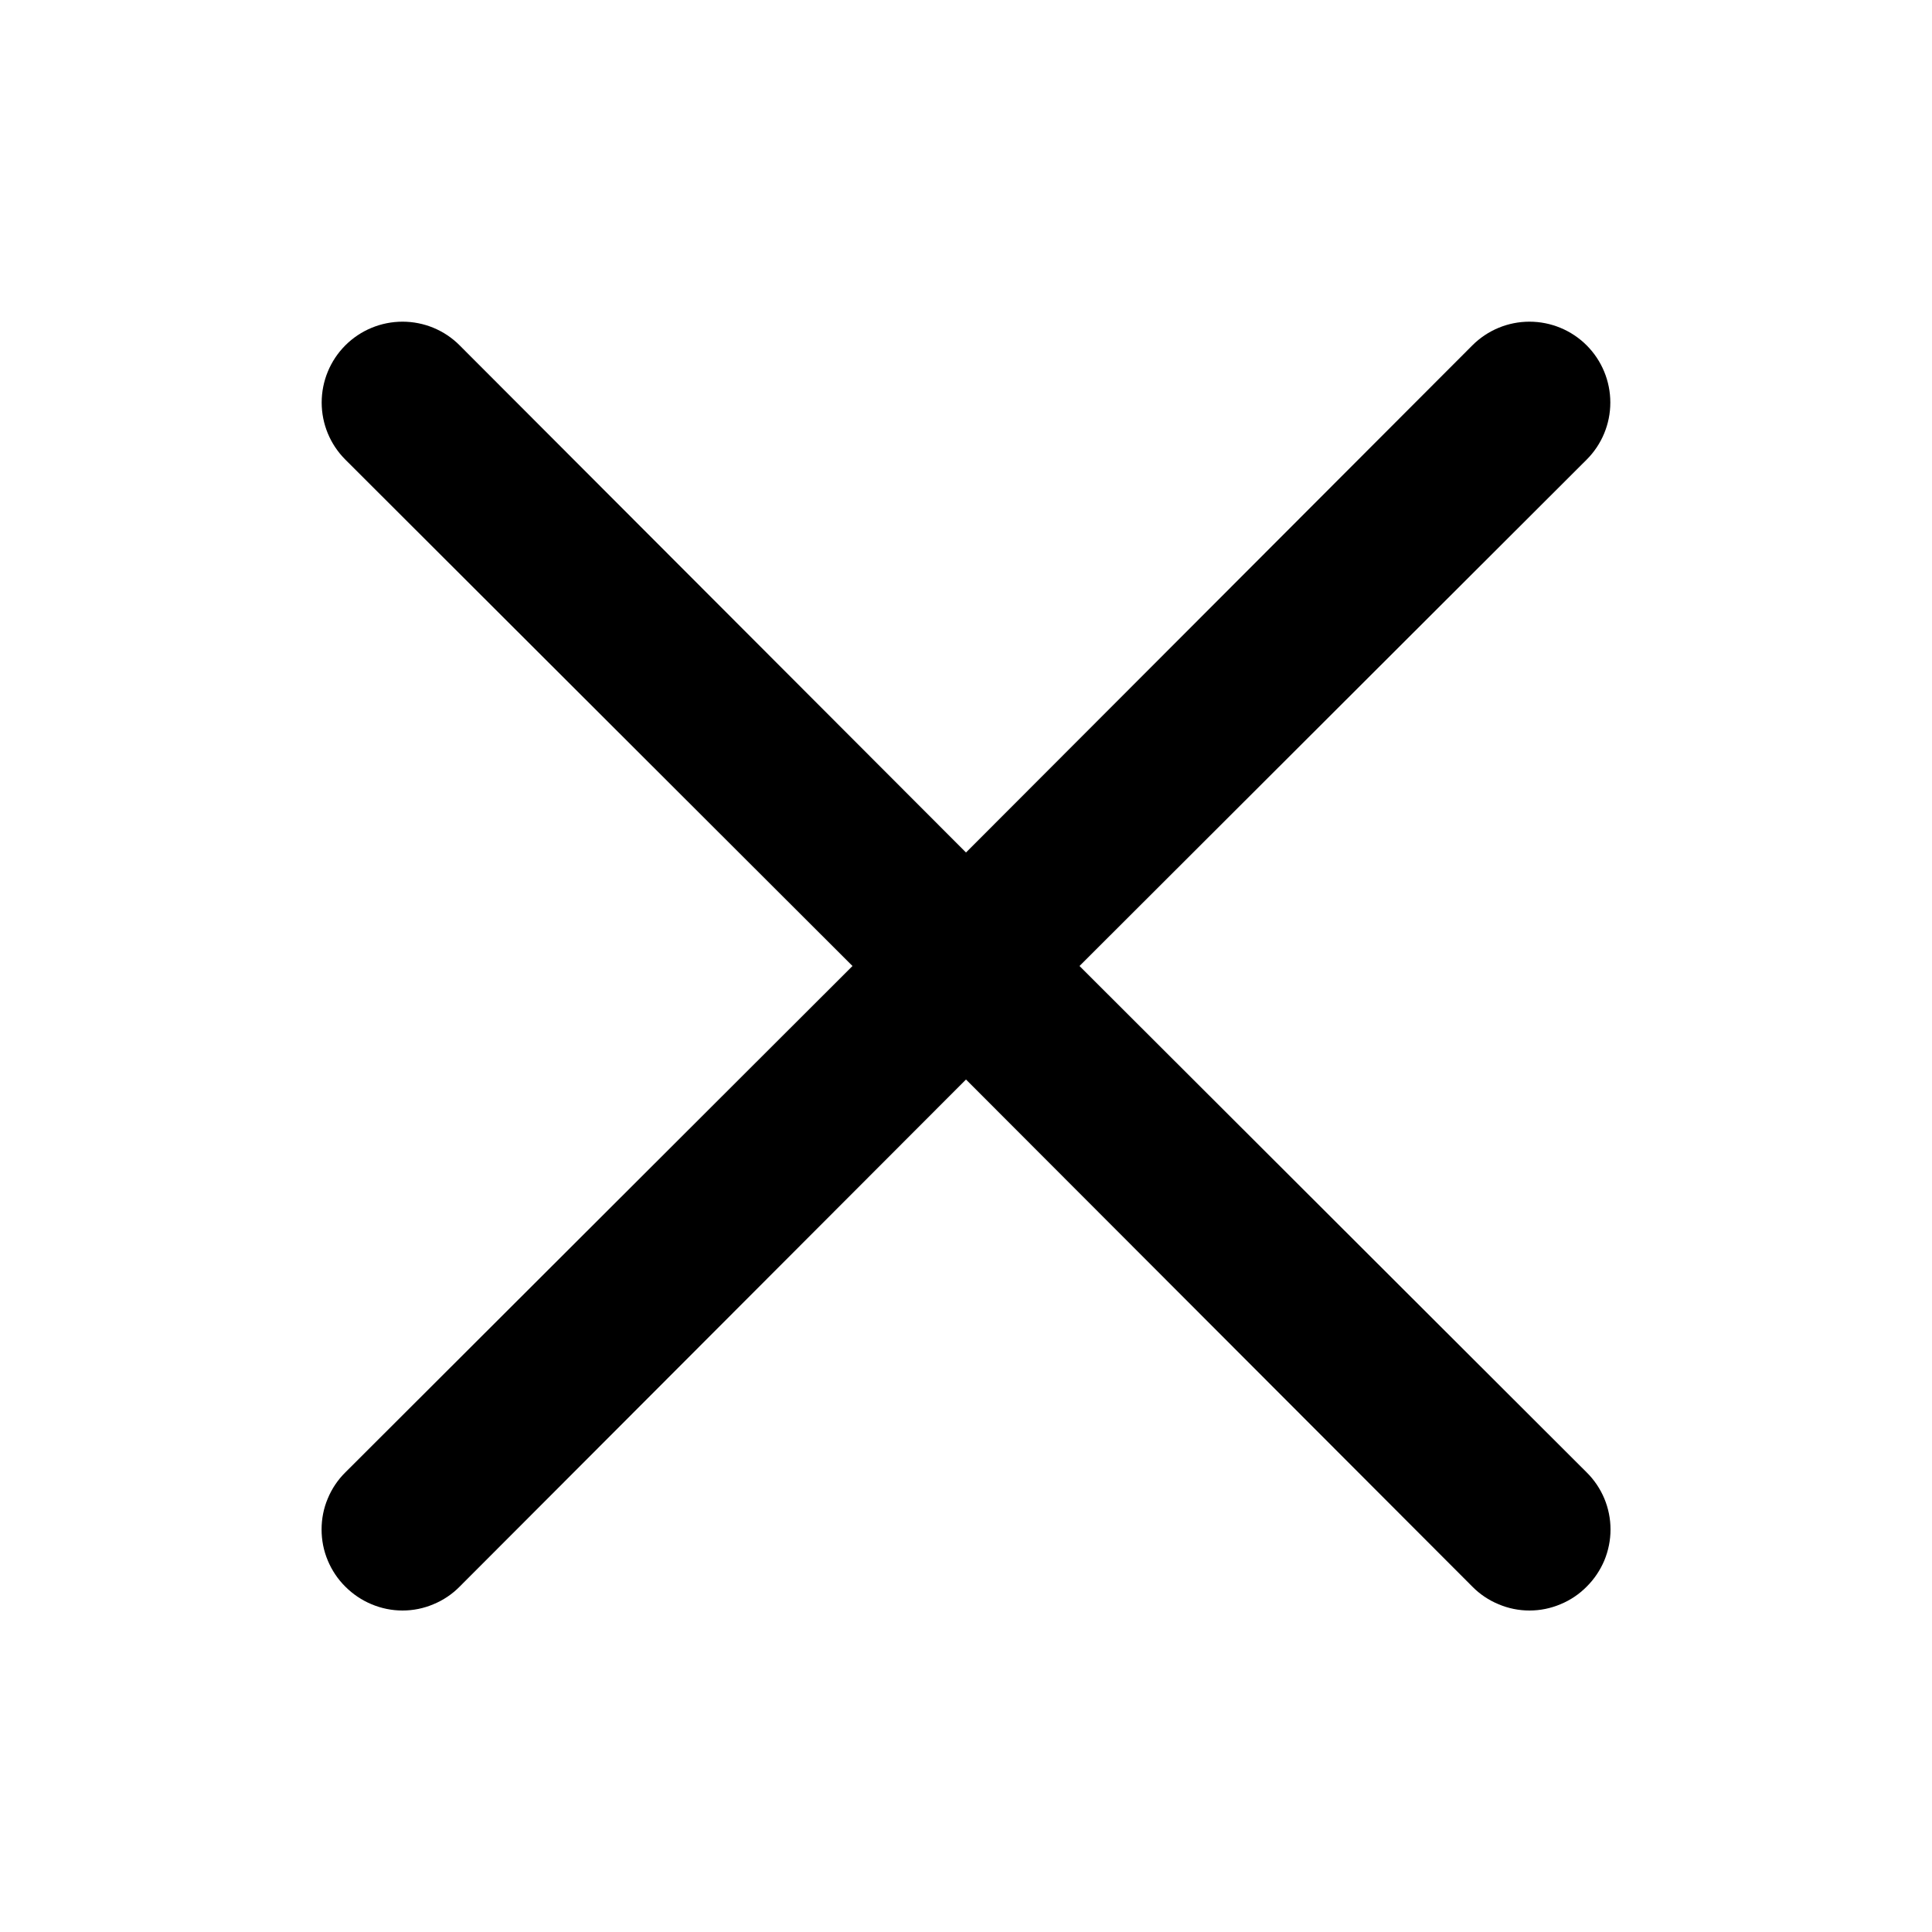 <svg width="20" height="20" viewBox="0 0 20 20" fill="none" xmlns="http://www.w3.org/2000/svg">
<path d="M11.175 10L16.425 4.758C16.582 4.601 16.67 4.389 16.67 4.167C16.67 3.945 16.582 3.732 16.425 3.575C16.268 3.418 16.055 3.33 15.833 3.33C15.611 3.33 15.399 3.418 15.242 3.575L10 8.825L4.758 3.575C4.602 3.418 4.389 3.33 4.167 3.33C3.945 3.33 3.732 3.418 3.575 3.575C3.418 3.732 3.33 3.945 3.33 4.167C3.33 4.389 3.418 4.601 3.575 4.758L8.825 10L3.575 15.242C3.497 15.319 3.435 15.411 3.393 15.513C3.35 15.614 3.329 15.723 3.329 15.833C3.329 15.943 3.35 16.052 3.393 16.154C3.435 16.255 3.497 16.348 3.575 16.425C3.653 16.503 3.745 16.565 3.846 16.607C3.948 16.65 4.057 16.672 4.167 16.672C4.277 16.672 4.386 16.65 4.487 16.607C4.589 16.565 4.681 16.503 4.758 16.425L10 11.175L15.242 16.425C15.319 16.503 15.411 16.565 15.513 16.607C15.614 16.65 15.723 16.672 15.833 16.672C15.944 16.672 16.052 16.65 16.154 16.607C16.256 16.565 16.348 16.503 16.425 16.425C16.503 16.348 16.565 16.255 16.608 16.154C16.65 16.052 16.672 15.943 16.672 15.833C16.672 15.723 16.65 15.614 16.608 15.513C16.565 15.411 16.503 15.319 16.425 15.242L11.175 10Z" fill="black"/>
</svg>
